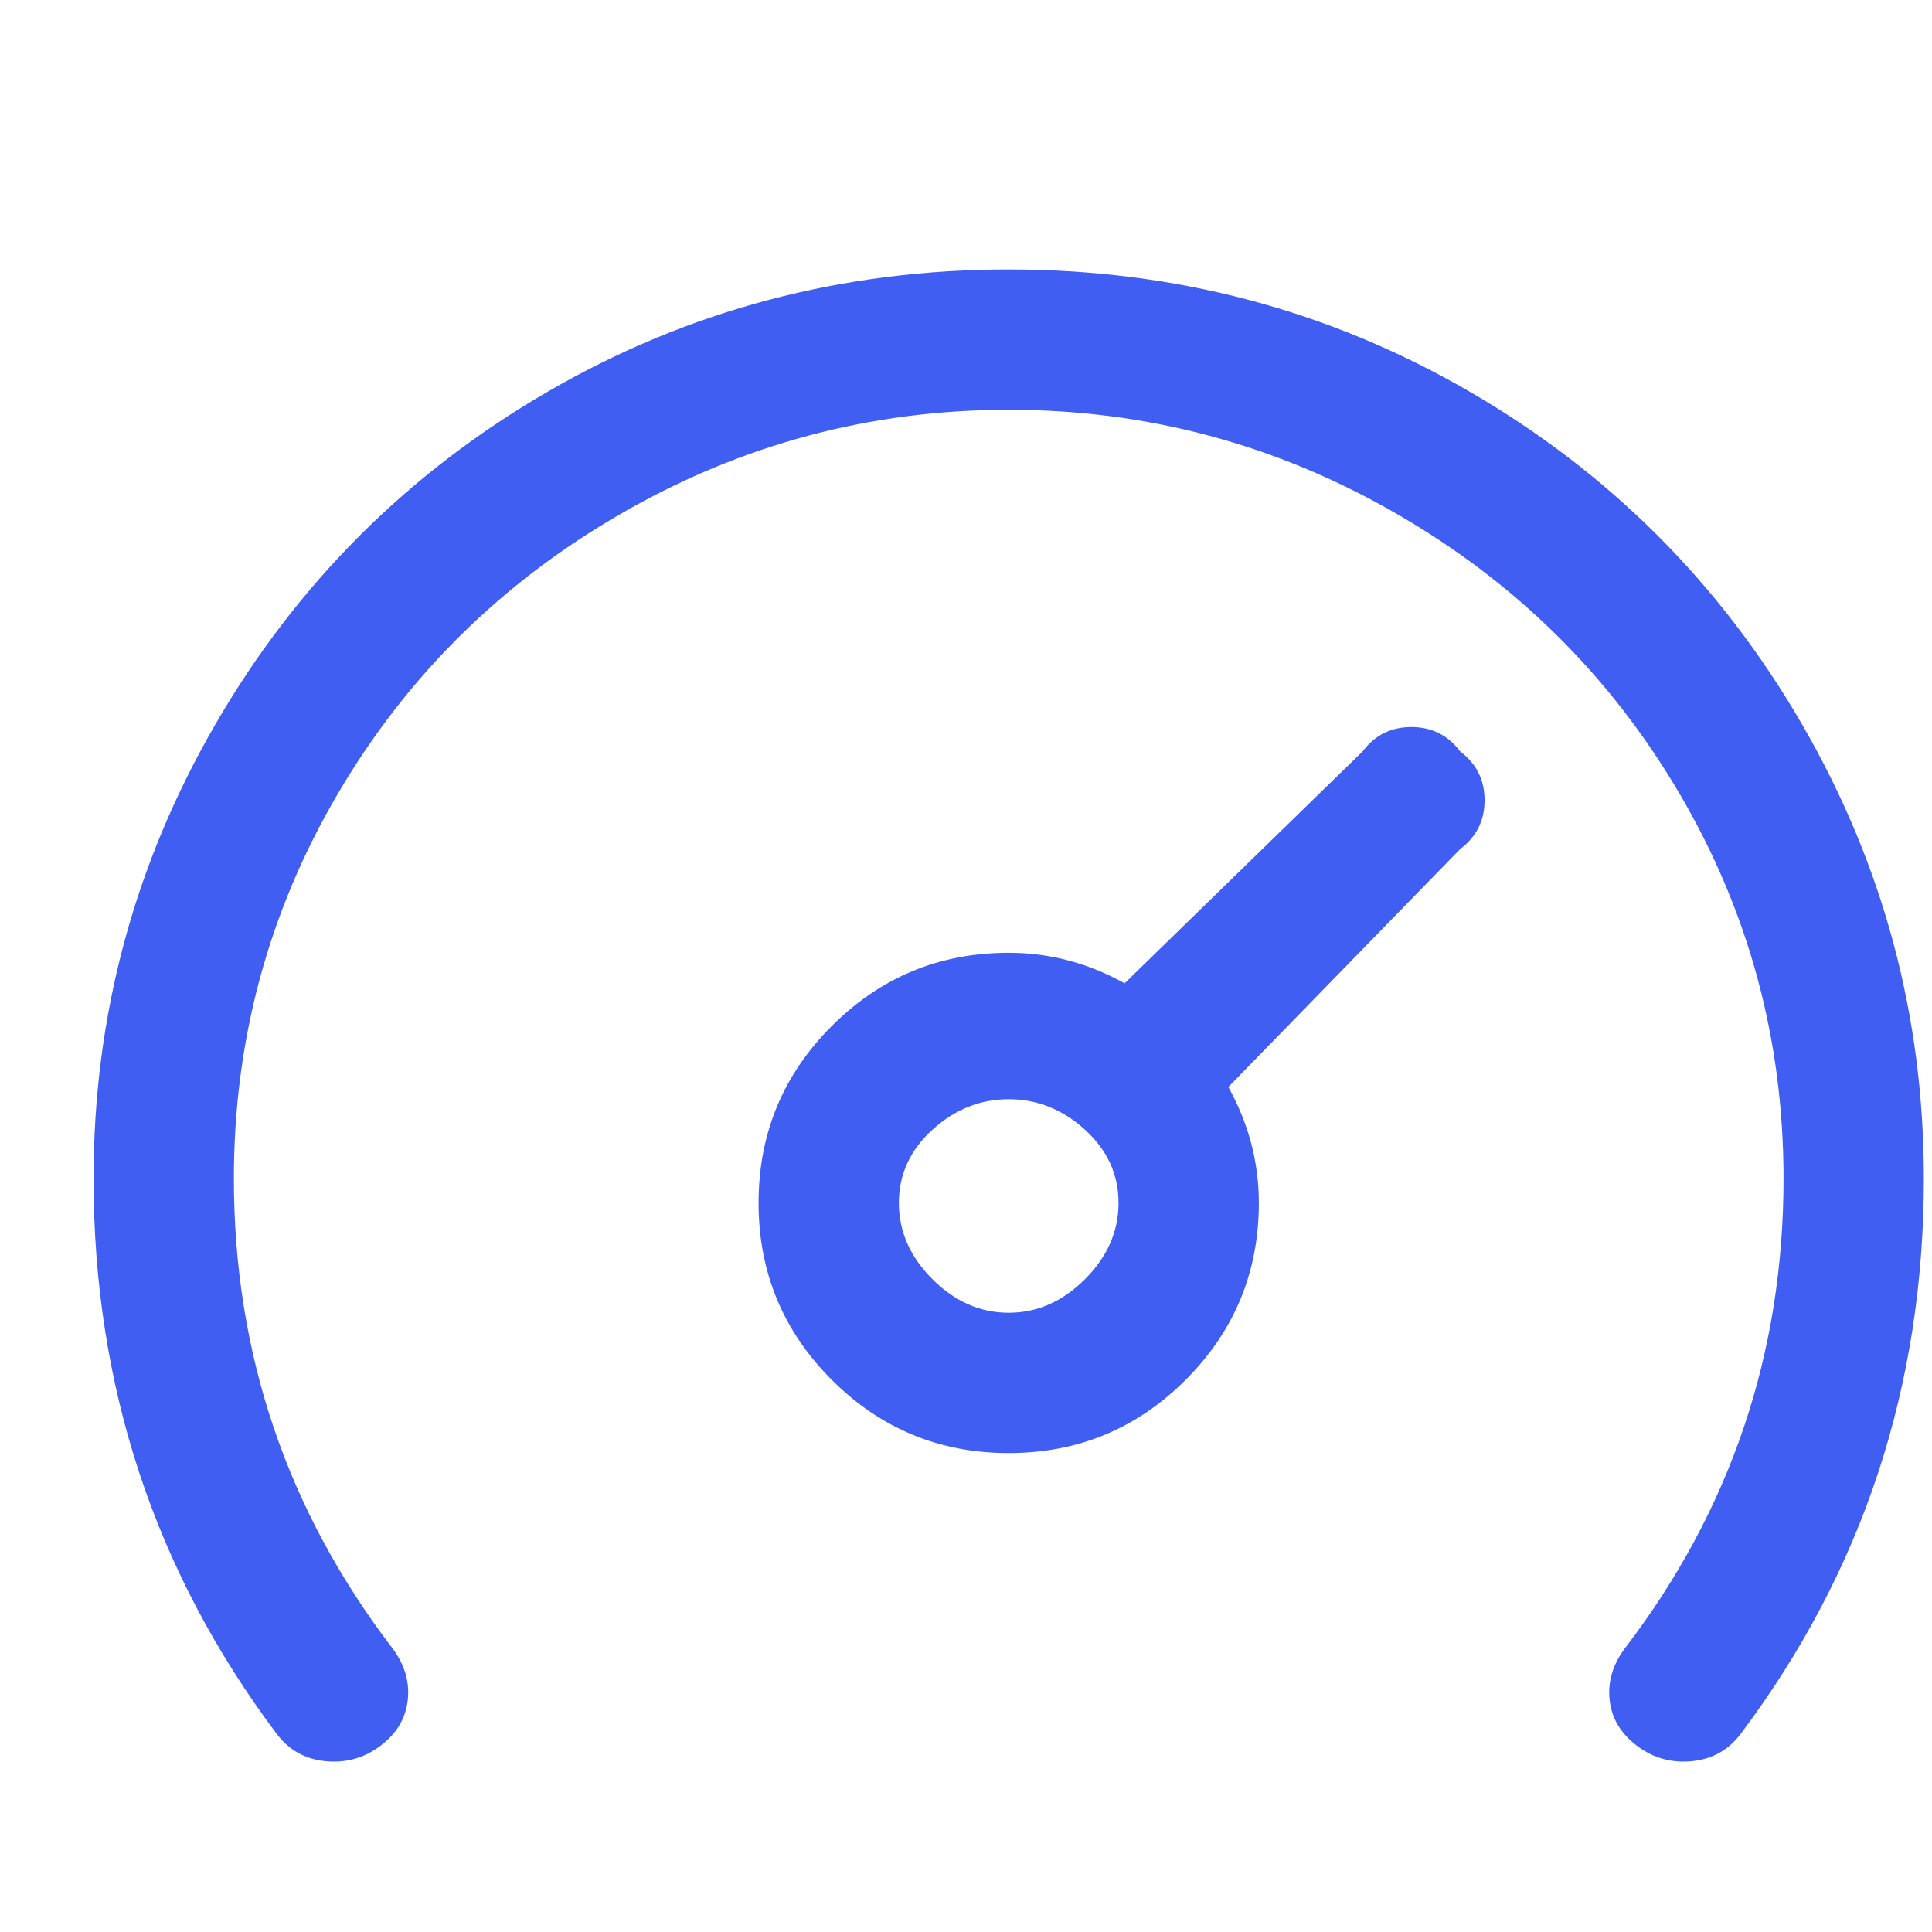 <svg width="19" height="19" viewBox="0 0 19 19" fill="none" xmlns="http://www.w3.org/2000/svg">
<g clip-path="url(#clip0_114_27)">
<path d="M18.92 11.59C18.92 13.63 18.32 15.45 17.12 17.05C17 17.21 16.84 17.3 16.64 17.32C16.44 17.34 16.26 17.29 16.1 17.17C15.94 17.05 15.85 16.9 15.83 16.72C15.81 16.54 15.86 16.37 15.98 16.21C17.02 14.85 17.54 13.31 17.54 11.59C17.54 10.23 17.2 8.97 16.52 7.81C15.84 6.65 14.91 5.73 13.73 5.05C12.55 4.37 11.28 4.03 9.92 4.03C8.56 4.03 7.29 4.37 6.11 5.05C4.93 5.73 4 6.65 3.32 7.81C2.64 8.97 2.3 10.23 2.3 11.59C2.3 13.31 2.82 14.85 3.86 16.21C3.98 16.37 4.03 16.54 4.01 16.72C3.99 16.9 3.9 17.05 3.74 17.17C3.58 17.29 3.4 17.34 3.2 17.32C3 17.3 2.84 17.21 2.72 17.05C1.52 15.45 0.92 13.63 0.92 11.59C0.92 9.99 1.32 8.5 2.12 7.12C2.92 5.74 4.01 4.65 5.39 3.85C6.77 3.05 8.28 2.65 9.92 2.65C11.56 2.65 13.07 3.05 14.45 3.85C15.83 4.65 16.92 5.74 17.72 7.12C18.52 8.5 18.92 9.99 18.92 11.59ZM14.36 7.39C14.52 7.51 14.6 7.67 14.6 7.87C14.6 8.07 14.52 8.23 14.36 8.35L12.08 10.69C12.28 11.05 12.38 11.43 12.38 11.83C12.38 12.51 12.14 13.09 11.66 13.57C11.18 14.05 10.6 14.29 9.92 14.29C9.24 14.29 8.66 14.05 8.18 13.57C7.7 13.09 7.46 12.51 7.46 11.83C7.46 11.15 7.7 10.57 8.18 10.09C8.66 9.61 9.24 9.37 9.92 9.37C10.32 9.37 10.7 9.47 11.06 9.67L13.4 7.39C13.52 7.23 13.68 7.15 13.88 7.15C14.08 7.15 14.24 7.23 14.36 7.39ZM11 11.83C11 11.55 10.89 11.31 10.67 11.11C10.45 10.91 10.2 10.81 9.92 10.81C9.64 10.81 9.39 10.91 9.17 11.11C8.95 11.31 8.84 11.55 8.84 11.83C8.84 12.11 8.95 12.36 9.17 12.58C9.39 12.8 9.64 12.91 9.92 12.91C10.2 12.91 10.45 12.8 10.67 12.58C10.89 12.36 11 12.11 11 11.83Z" fill="#405FF2"/>
</g>
<defs>
<clipPath id="clip0_114_27">
<rect width="18" height="18" fill="white" transform="matrix(1 0 0 -1 0.92 18.97)"/>
</clipPath>
</defs>
</svg>
